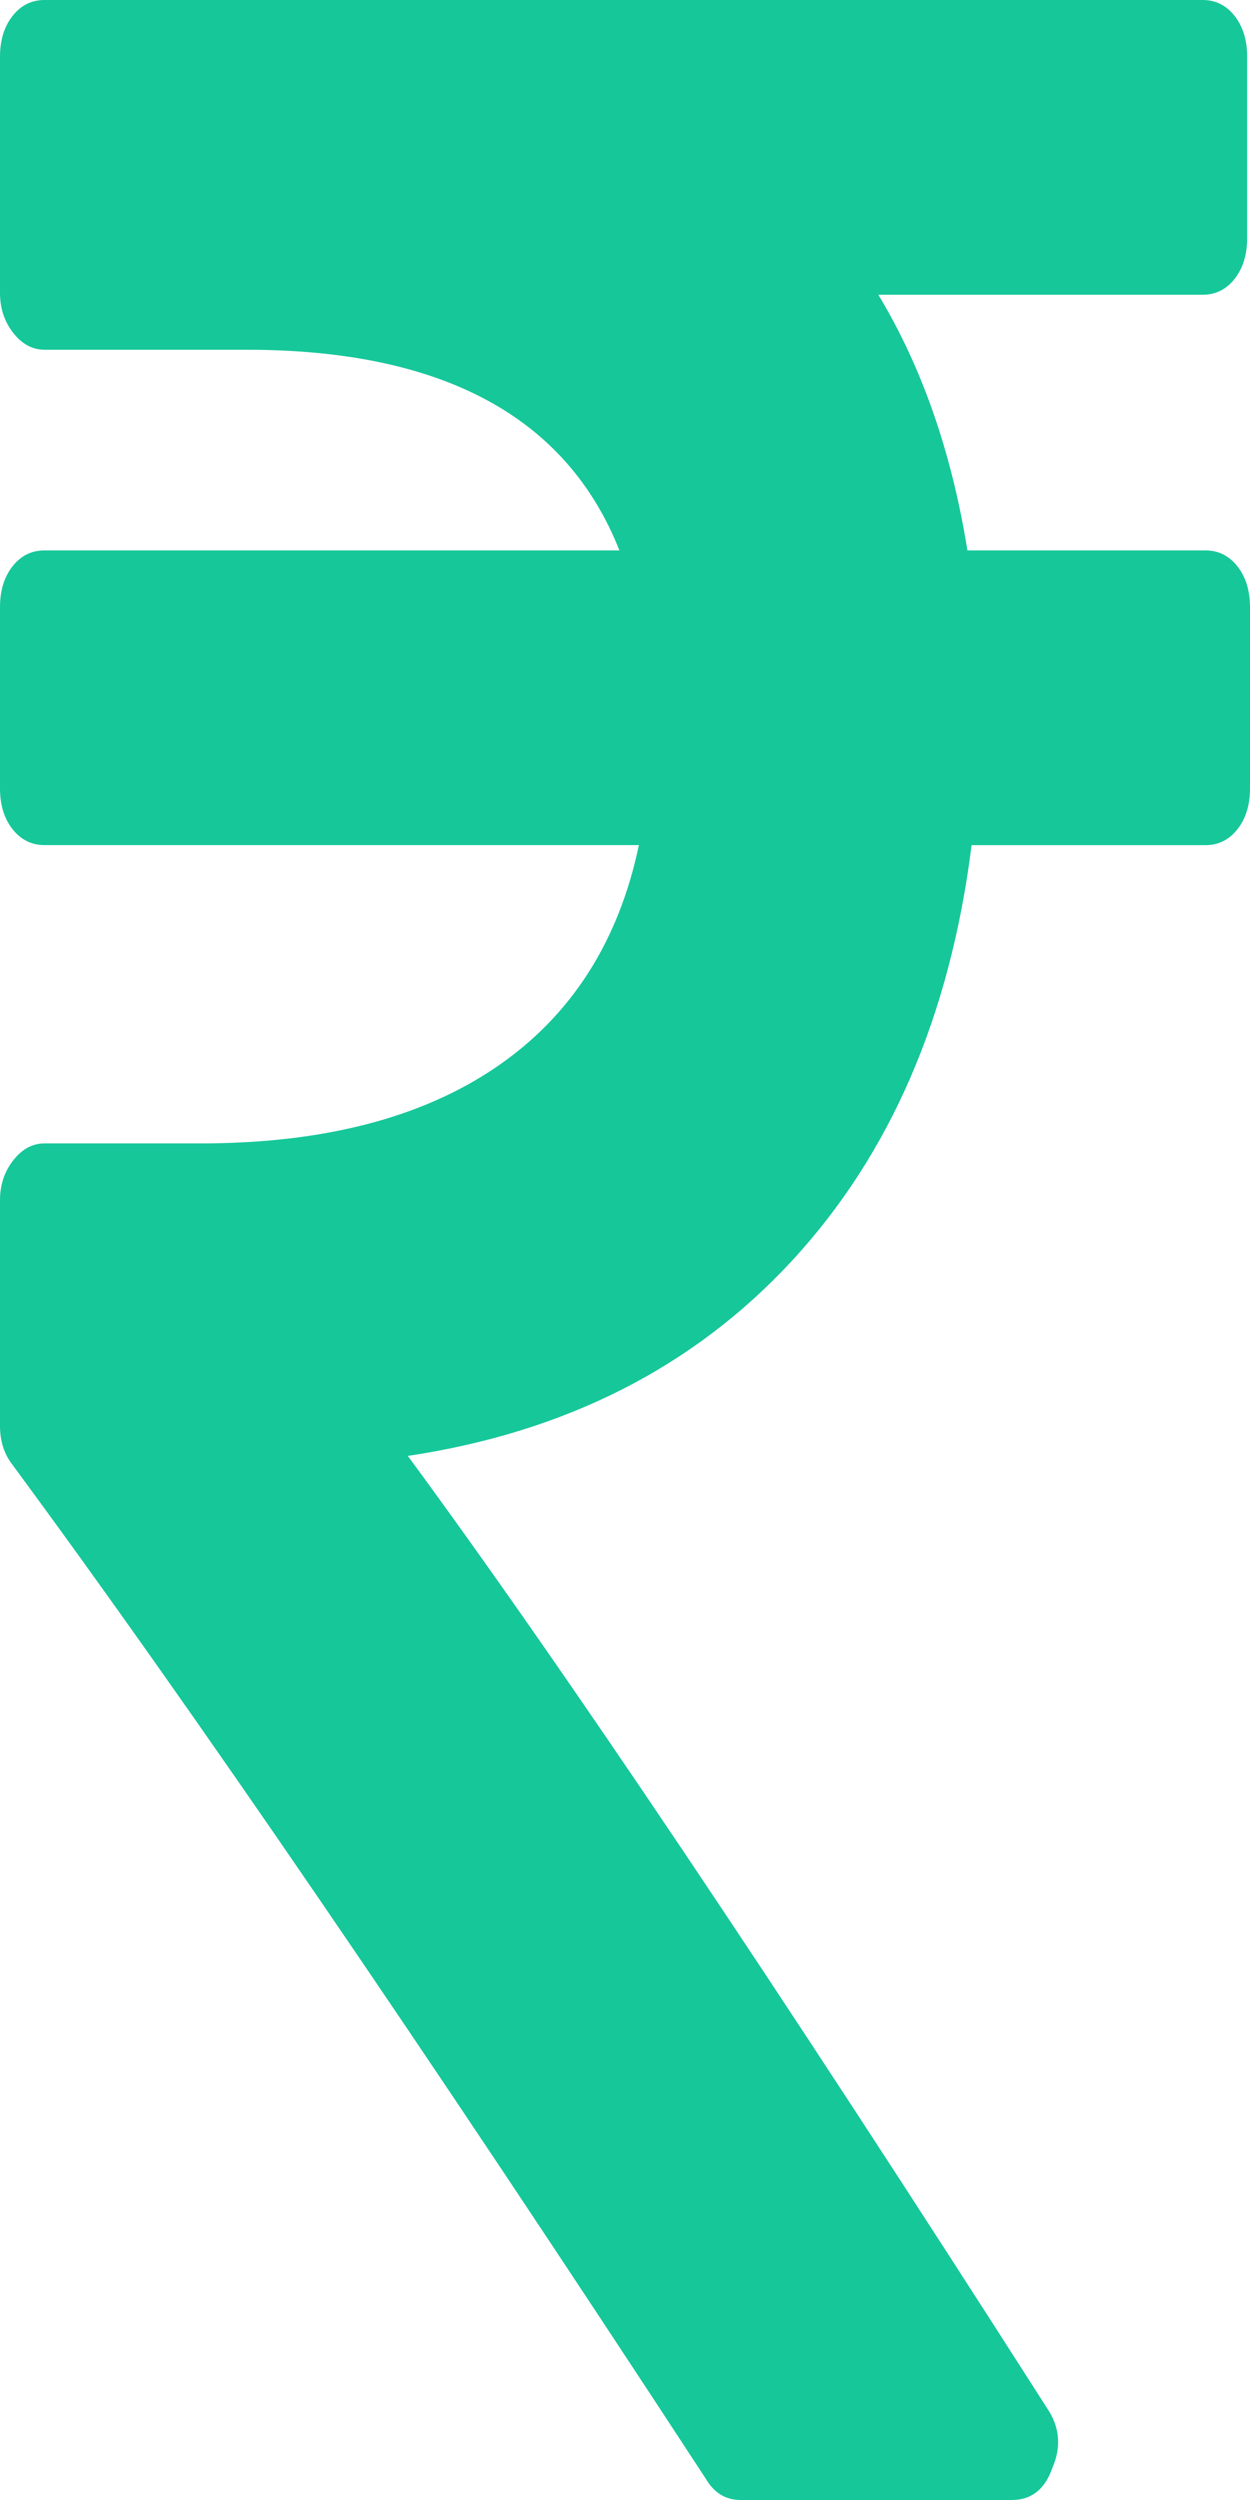 <svg width="15" height="30" viewBox="0 0 15 30" fill="none" xmlns="http://www.w3.org/2000/svg">
<path d="M14.85 6.797C14.749 6.669 14.621 6.605 14.466 6.605H11.609C11.42 5.427 11.063 4.404 10.54 3.537H14.432C14.588 3.537 14.716 3.473 14.816 3.346C14.916 3.218 14.966 3.054 14.966 2.856V0.682C14.966 0.483 14.916 0.32 14.816 0.192C14.716 0.064 14.588 0 14.432 0H0.534C0.378 0 0.251 0.064 0.15 0.192C0.05 0.32 0 0.483 0 0.682V3.515C0 3.7 0.053 3.86 0.159 3.995C0.264 4.13 0.39 4.197 0.534 4.197H2.957C5.306 4.197 6.798 5 7.433 6.605H0.534C0.378 6.605 0.25 6.669 0.15 6.796C0.05 6.924 0 7.088 0 7.287V9.46C0 9.659 0.05 9.822 0.15 9.95C0.251 10.078 0.379 10.141 0.534 10.141H7.667C7.422 11.306 6.851 12.194 5.955 12.805C5.058 13.416 3.875 13.721 2.405 13.721H0.534C0.39 13.721 0.264 13.789 0.159 13.924C0.053 14.059 0 14.219 0 14.403V17.109C0 17.294 0.05 17.45 0.15 17.578C2.288 20.476 5.061 24.531 8.469 29.744C8.569 29.915 8.708 30 8.886 30H12.143C12.377 30 12.539 29.872 12.628 29.616C12.739 29.361 12.717 29.119 12.561 28.892C9.31 23.806 6.754 20 4.894 17.471C6.787 17.187 8.324 16.406 9.505 15.128C10.685 13.85 11.403 12.187 11.659 10.142H14.466C14.621 10.142 14.749 10.078 14.85 9.95C14.95 9.823 15 9.659 15 9.46V7.287C15 7.088 14.95 6.925 14.85 6.797Z" fill="#16C79A"/>
</svg>
